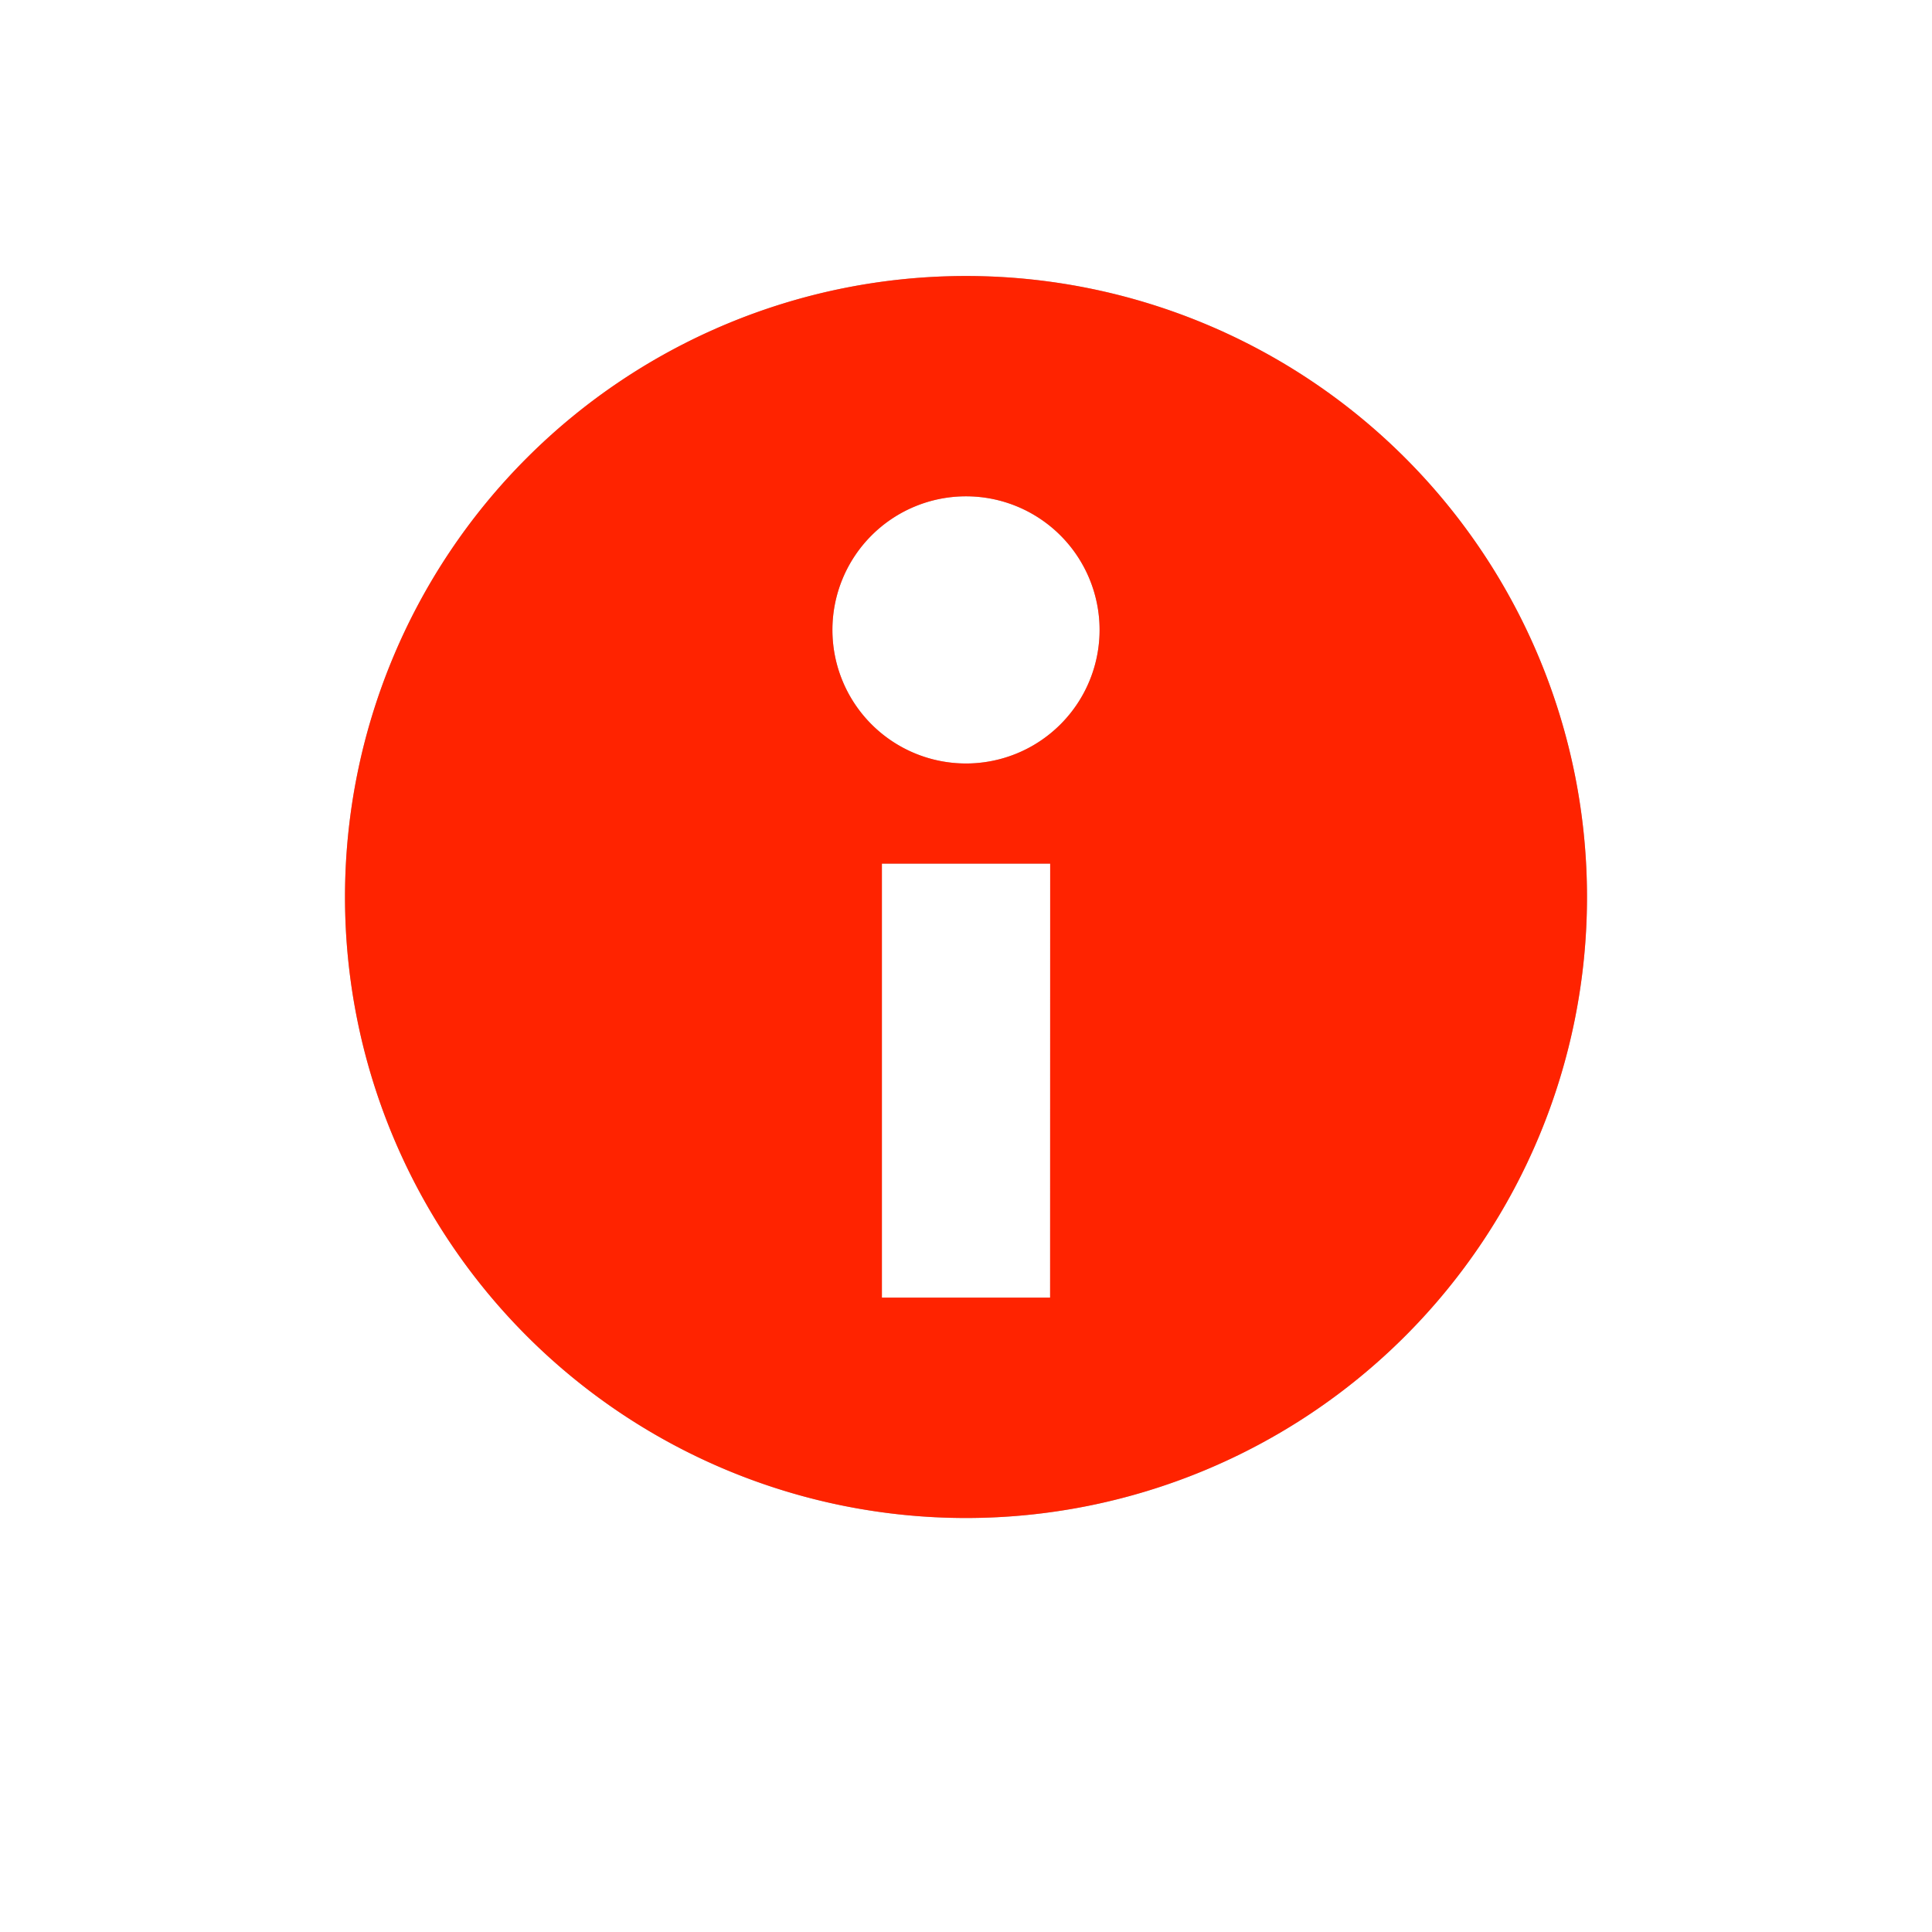 <svg xmlns="http://www.w3.org/2000/svg" xmlns:xlink="http://www.w3.org/1999/xlink" width="28" height="28" viewBox="0 0 28 28">
  <defs>
    <clipPath id="clip-path">
      <rect id="사각형_1649" data-name="사각형 1649" width="18" height="18" transform="translate(0 0)" fill="#a9a9a9"/>
    </clipPath>
    <clipPath id="clip-path-2">
      <rect id="사각형_1649-2" data-name="사각형 1649" width="18" height="18" transform="translate(0 0)" fill="#ff2300"/>
    </clipPath>
  </defs>
  <g id="그룹_618" data-name="그룹 618" transform="translate(-21 -656)">
    <rect id="사각형_1814" data-name="사각형 1814" width="28" height="28" transform="translate(21 656)" fill="none"/>
    <g id="그룹_396" data-name="그룹 396" transform="translate(26 660)">
      <g id="그룹_395" data-name="그룹 395" transform="translate(0 0)" clip-path="url(#clip-path)">
        <path id="패스_1119" data-name="패스 1119" d="M9,0a9,9,0,1,0,9,9A9,9,0,0,0,9,0m1.219,14.806H7.781V8.516h2.439ZM9,7.065a1.936,1.936,0,1,1,1.936-1.936A1.936,1.936,0,0,1,9,7.065" transform="translate(0 0)" fill="#a9a9a9"/>
      </g>
    </g>
    <rect id="사각형_1814-2" data-name="사각형 1814" width="28" height="28" transform="translate(21 656)" fill="none"/>
    <g id="그룹_396-2" data-name="그룹 396" transform="translate(26 660)">
      <g id="그룹_395-2" data-name="그룹 395" transform="translate(0 0)" clip-path="url(#clip-path-2)">
        <path id="패스_1119-2" data-name="패스 1119" d="M9,0a9,9,0,1,0,9,9A9,9,0,0,0,9,0m1.219,14.806H7.781V8.516h2.439ZM9,7.065a1.936,1.936,0,1,1,1.936-1.936A1.936,1.936,0,0,1,9,7.065" transform="translate(0 0)" fill="#ff2300"/>
      </g>
    </g>
  </g>
</svg>
